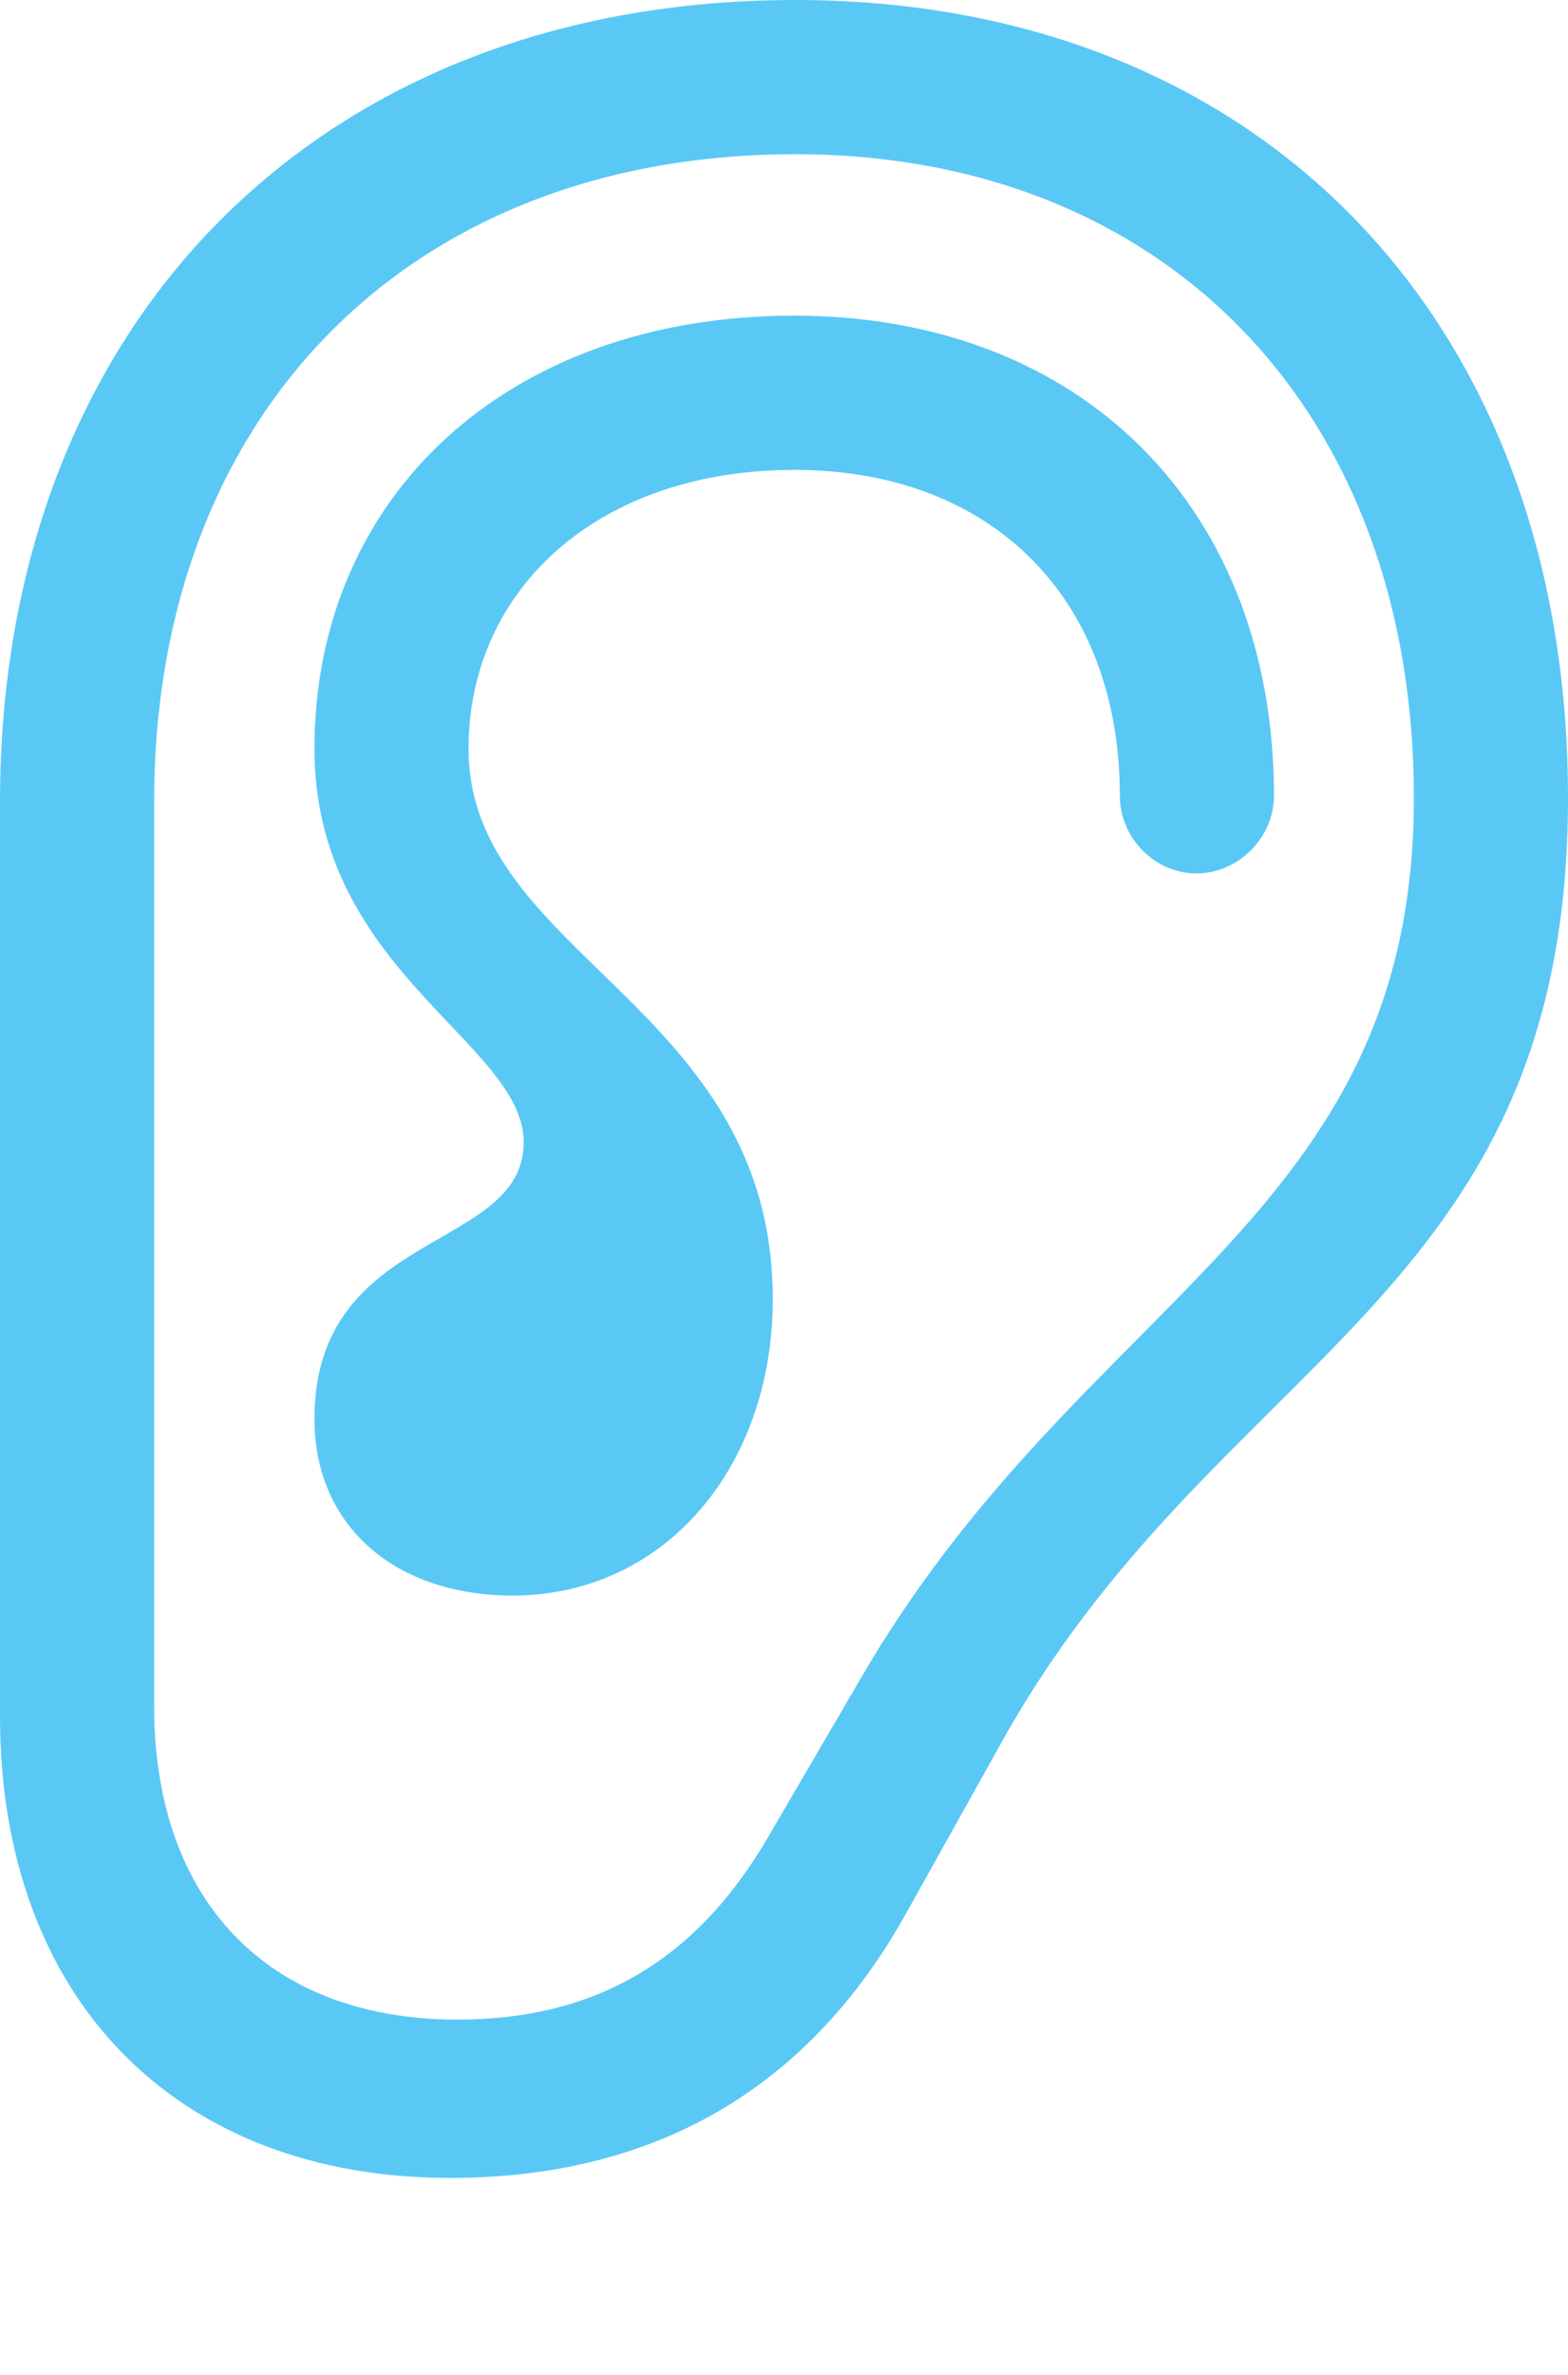 <?xml version="1.0" encoding="UTF-8"?>
<!--Generator: Apple Native CoreSVG 175.5-->
<!DOCTYPE svg
PUBLIC "-//W3C//DTD SVG 1.1//EN"
       "http://www.w3.org/Graphics/SVG/1.1/DTD/svg11.dtd">
<svg version="1.1" xmlns="http://www.w3.org/2000/svg" xmlns:xlink="http://www.w3.org/1999/xlink" width="18.75" height="28.381">
 <g>
  <rect height="28.381" opacity="0" width="18.75" x="0" y="0"/>
  <path d="M0 20.508C0 23.877 2.1 26.025 5.383 26.025C7.837 26.025 9.668 24.951 10.828 22.876L11.926 20.911C14.502 16.199 18.75 15.588 18.75 9.534C18.75 3.821 15.051 0 9.509 0C3.833 0 0 3.845 0 9.583ZM1.843 20.386L1.843 9.583C1.843 4.932 4.907 1.843 9.509 1.843C13.953 1.843 16.907 4.932 16.907 9.534C16.907 14.6 12.94 15.479 10.278 20.081L9.216 21.899C8.35 23.413 7.141 24.133 5.469 24.133C3.21 24.133 1.843 22.717 1.843 20.386ZM3.76 16.956C3.76 18.225 4.712 19.067 6.14 19.067C7.983 19.055 9.241 17.493 9.241 15.527C9.241 12.012 5.603 11.426 5.603 8.948C5.603 7.031 7.166 5.615 9.497 5.615C11.865 5.615 13.391 7.153 13.391 9.509C13.391 10.01 13.806 10.437 14.307 10.437C14.807 10.437 15.234 10.01 15.234 9.509C15.234 6.079 12.94 3.772 9.497 3.772C6.067 3.772 3.76 5.933 3.76 8.948C3.76 11.597 6.262 12.463 6.262 13.648C6.262 14.966 3.76 14.673 3.76 16.956Z" fill="#5ac8f5"/>
 </g>
</svg>
